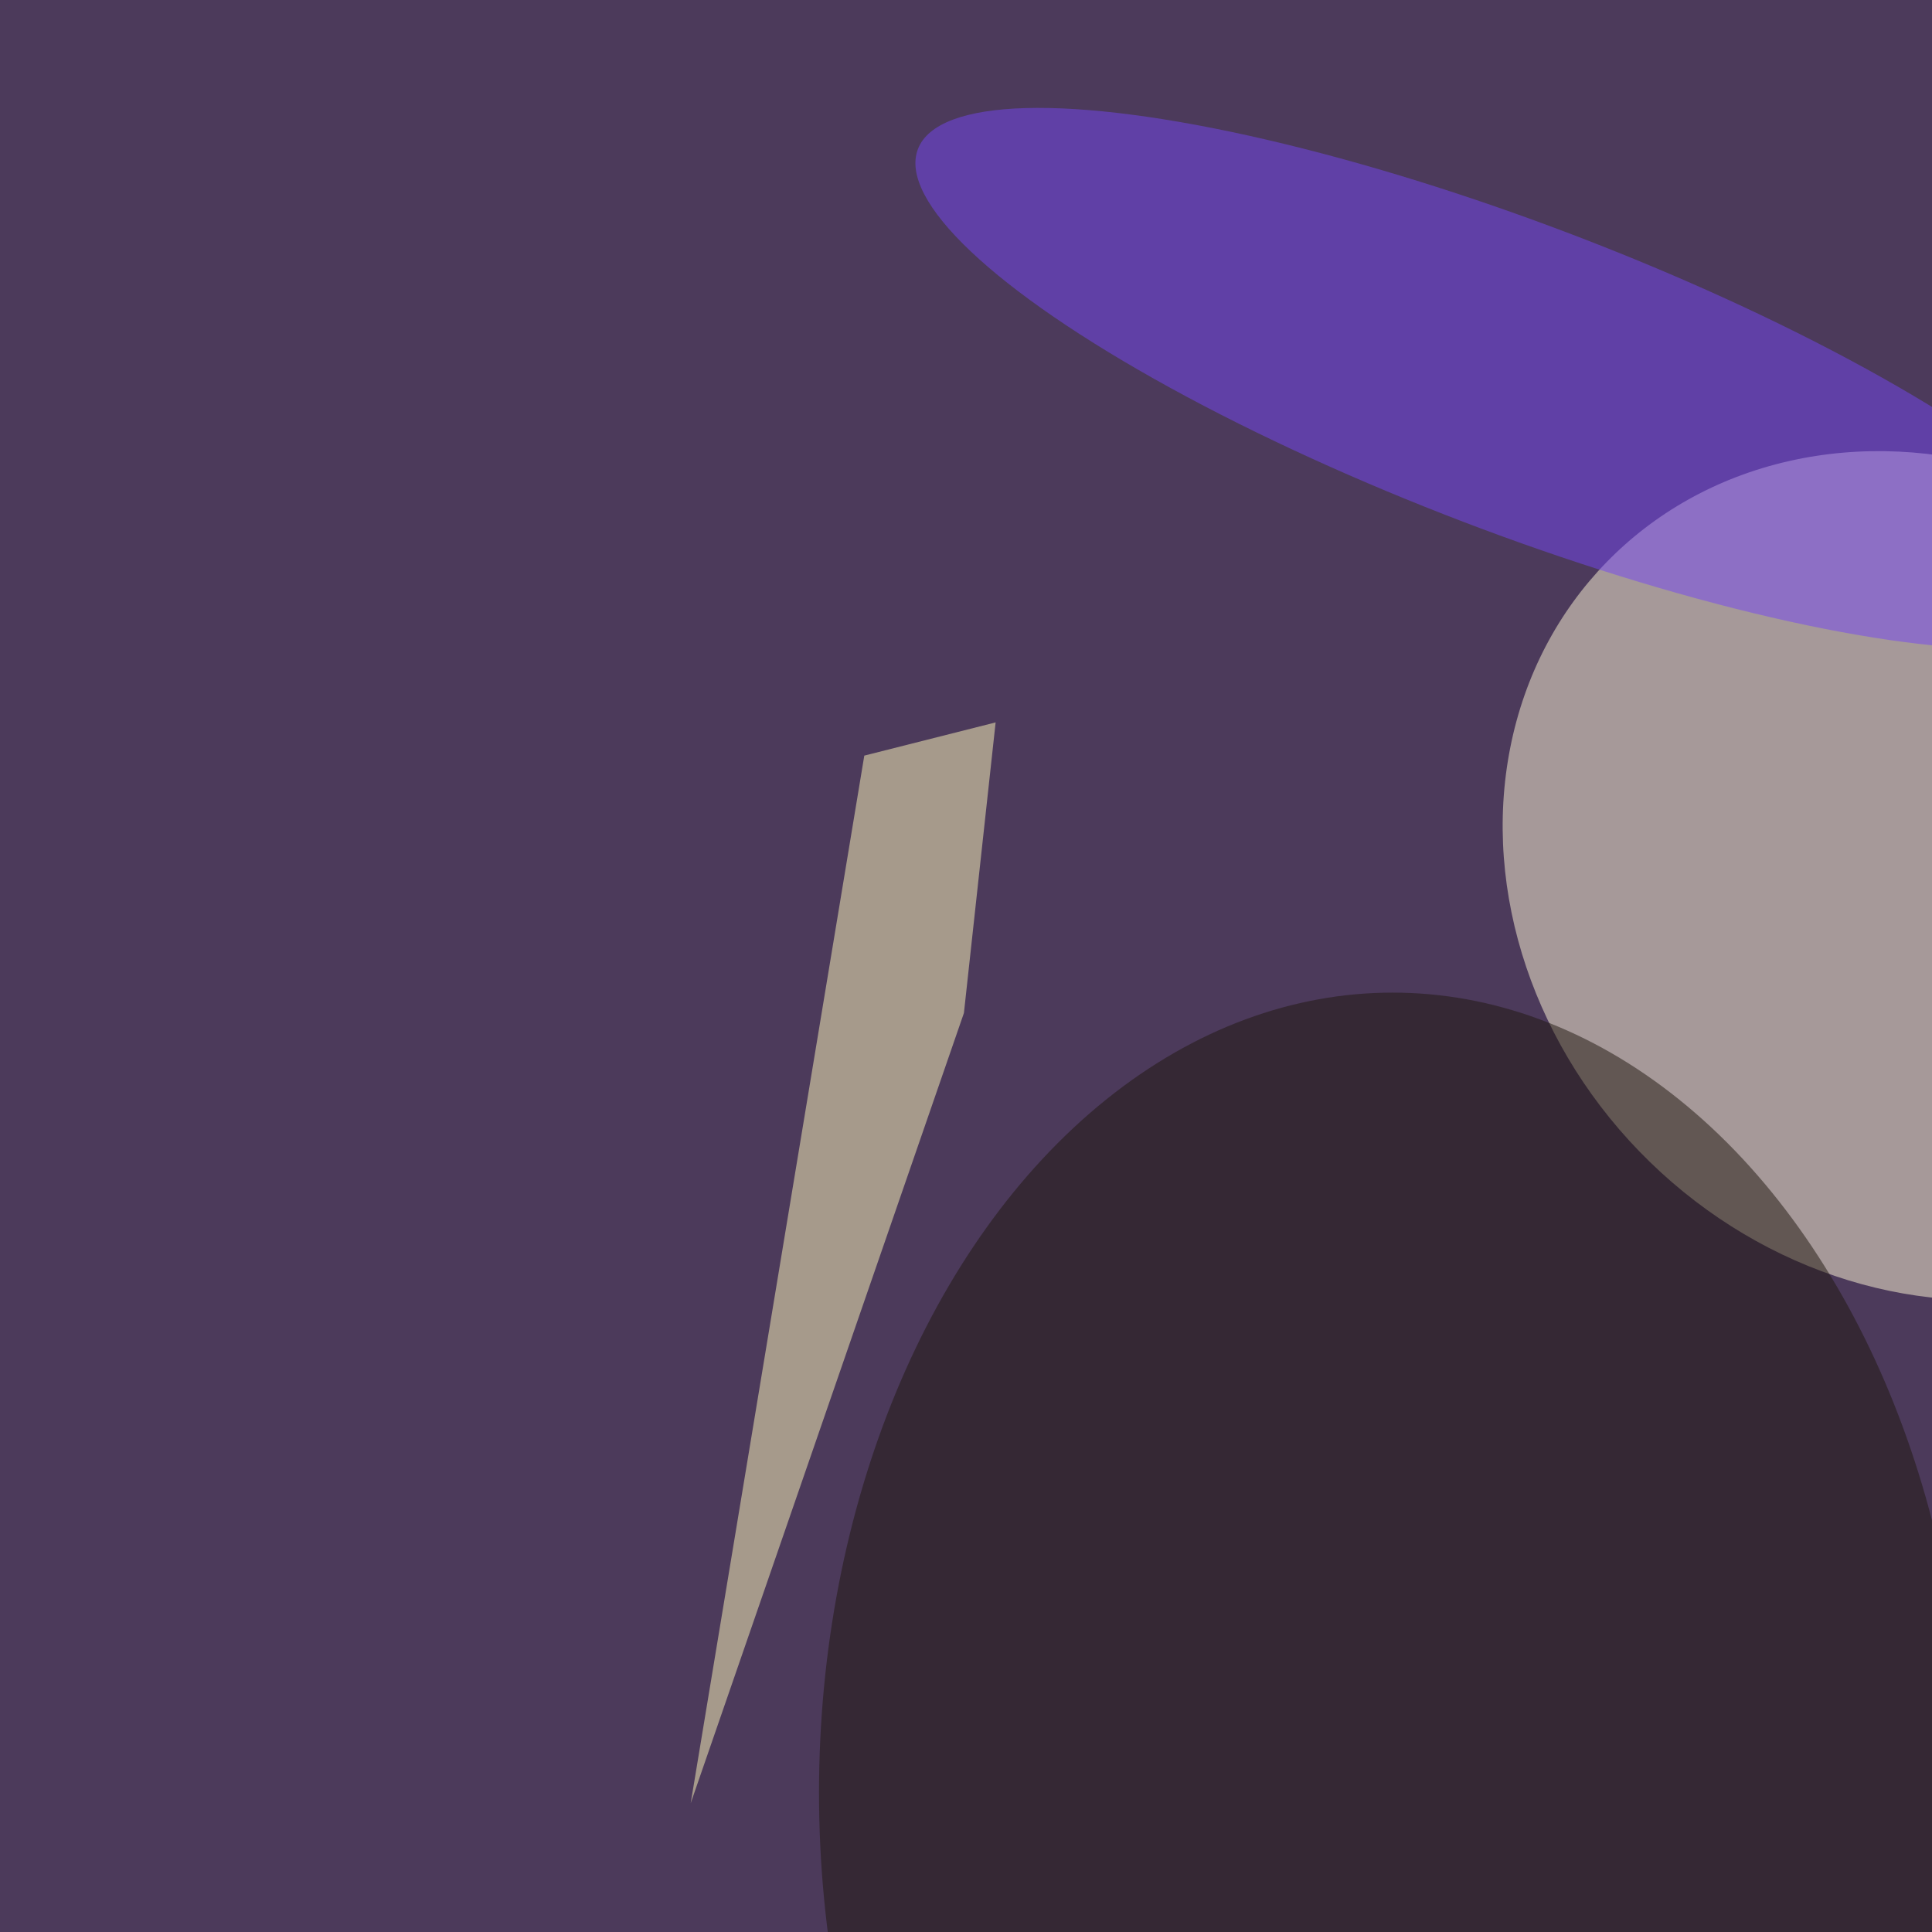 <svg xmlns="http://www.w3.org/2000/svg" viewBox="0 0 600 600"><filter id="b"><feGaussianBlur stdDeviation="12" /></filter><path fill="#4c3a5b" d="M0 0h600v600H0z"/><g filter="url(#b)" transform="translate(1.2 1.2) scale(2.344)" fill-opacity=".5"><ellipse fill="#fff8d8" rx="1" ry="1" transform="matrix(-36.91 37.945 -42.674 -41.51 255 115.5)"/><path fill="#fffbbc" d="M114 99.6L91 238.4l36.2-104.7 4.2-38.5z"/><ellipse fill="#7447f3" rx="1" ry="1" transform="rotate(20.9 -34.2 568.8) scale(85.162 20.355)"/><ellipse fill="#1f160e" cx="184" cy="237" rx="76" ry="106"/></g></svg>